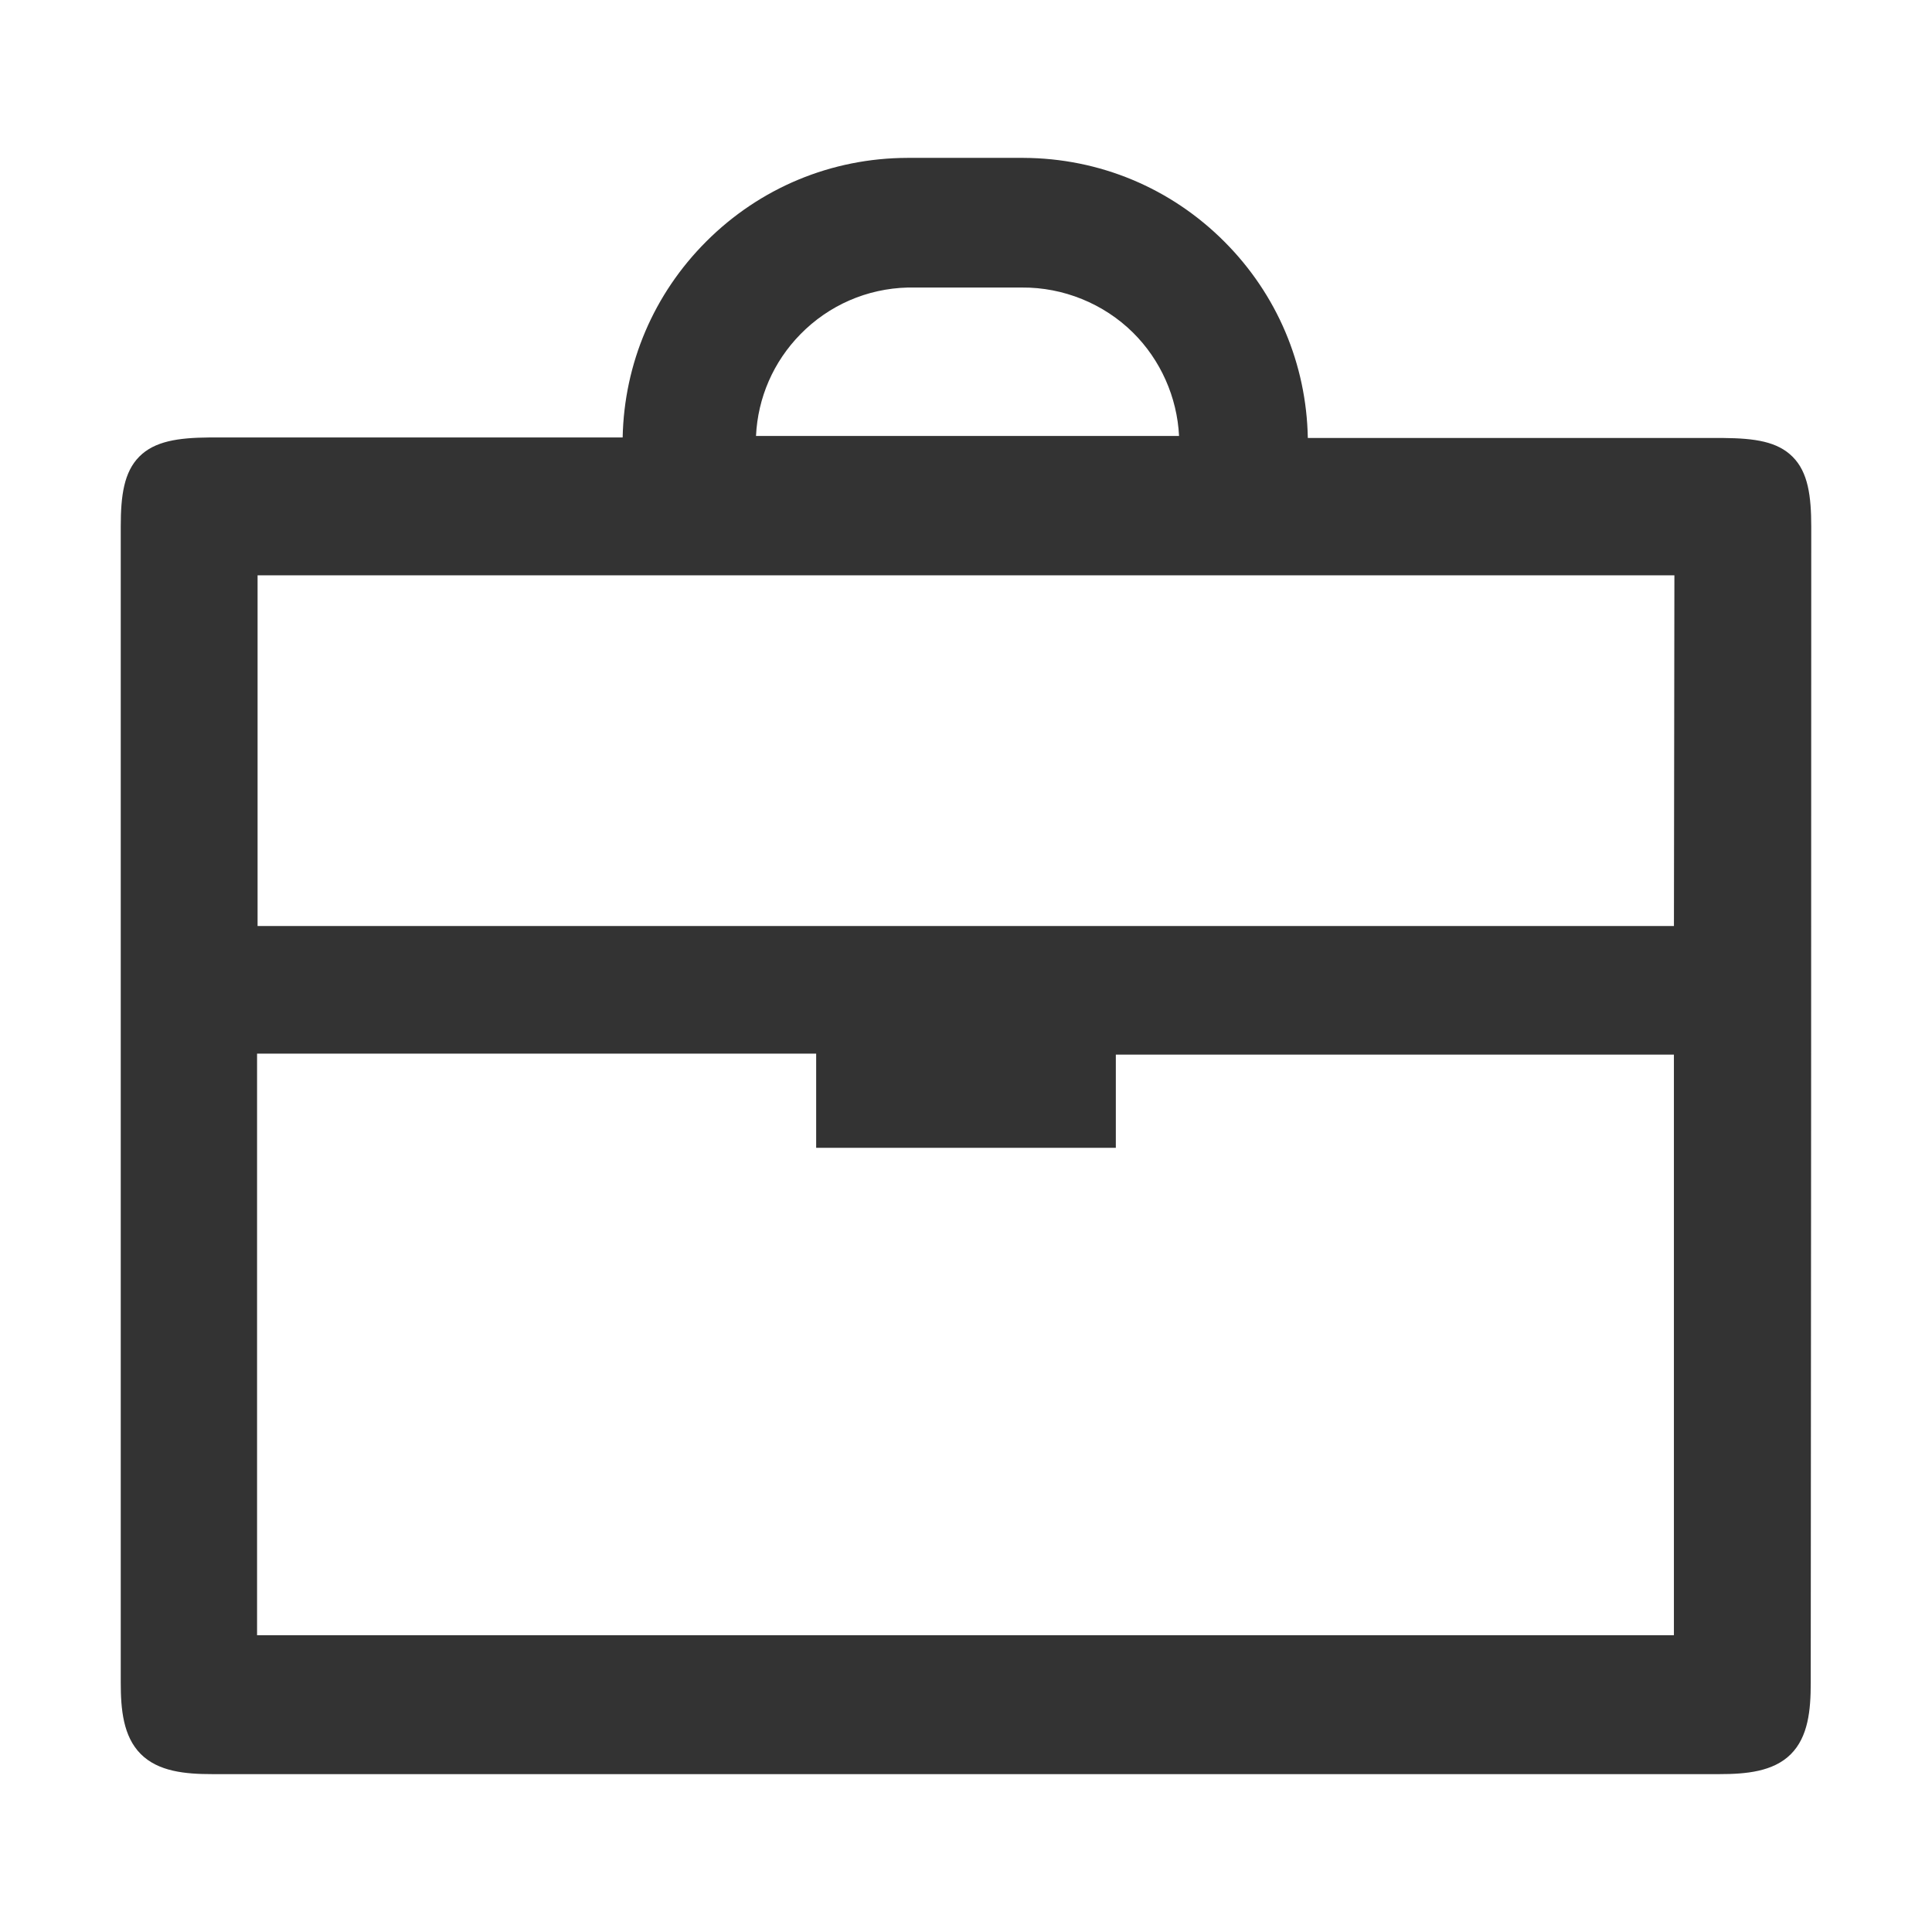 <?xml version="1.0" standalone="no"?><!DOCTYPE svg PUBLIC "-//W3C//DTD SVG 1.1//EN" "http://www.w3.org/Graphics/SVG/1.1/DTD/svg11.dtd"><svg class="icon" width="200px" height="200.00px" viewBox="0 0 1024 1024" version="1.1" xmlns="http://www.w3.org/2000/svg"><path fill="#333333" d="M950.191 242.165c-8.093-8.145-20.034-9.873-36.766-10.022H693.171c-0.727-39.241-16.319-76.05-44.094-103.933-28.453-28.562-66.325-44.377-106.678-44.532H481.04c-40.315 0.078-78.217 15.819-106.725 44.327-27.828 27.828-43.492 64.609-44.294 103.866H110.759c-16.263 0.144-28.764 1.921-36.916 10.124C65.674 250.216 64 262.729 64 278.99v612.857c0 14.105 1.279 28.443 10.556 37.775 9.348 9.404 23.749 10.7 37.918 10.7h798.778c14.176 0 28.575-1.275 37.877-10.522 9.315-9.259 10.598-23.582 10.598-37.672 0.182-204.064 0.273-410.262 0.273-612.868 0-16.341-1.669-28.903-9.809-37.095z m-549.489-11.108c0.95-20.275 9.215-39.286 23.502-53.873 15.131-15.449 35.363-24.248 56.977-24.784h60.491c21.829-0.178 43.271 8.501 58.804 23.854 14.65 14.479 23.439 34.277 24.445 54.803H400.702z m-264.18 259.746V304.936h750.943l-0.244 185.867H136.522z m454.893 117.576v-49.398h295.791v307.733H136.251V558.439h296.333v49.94h158.831z"  /></svg>